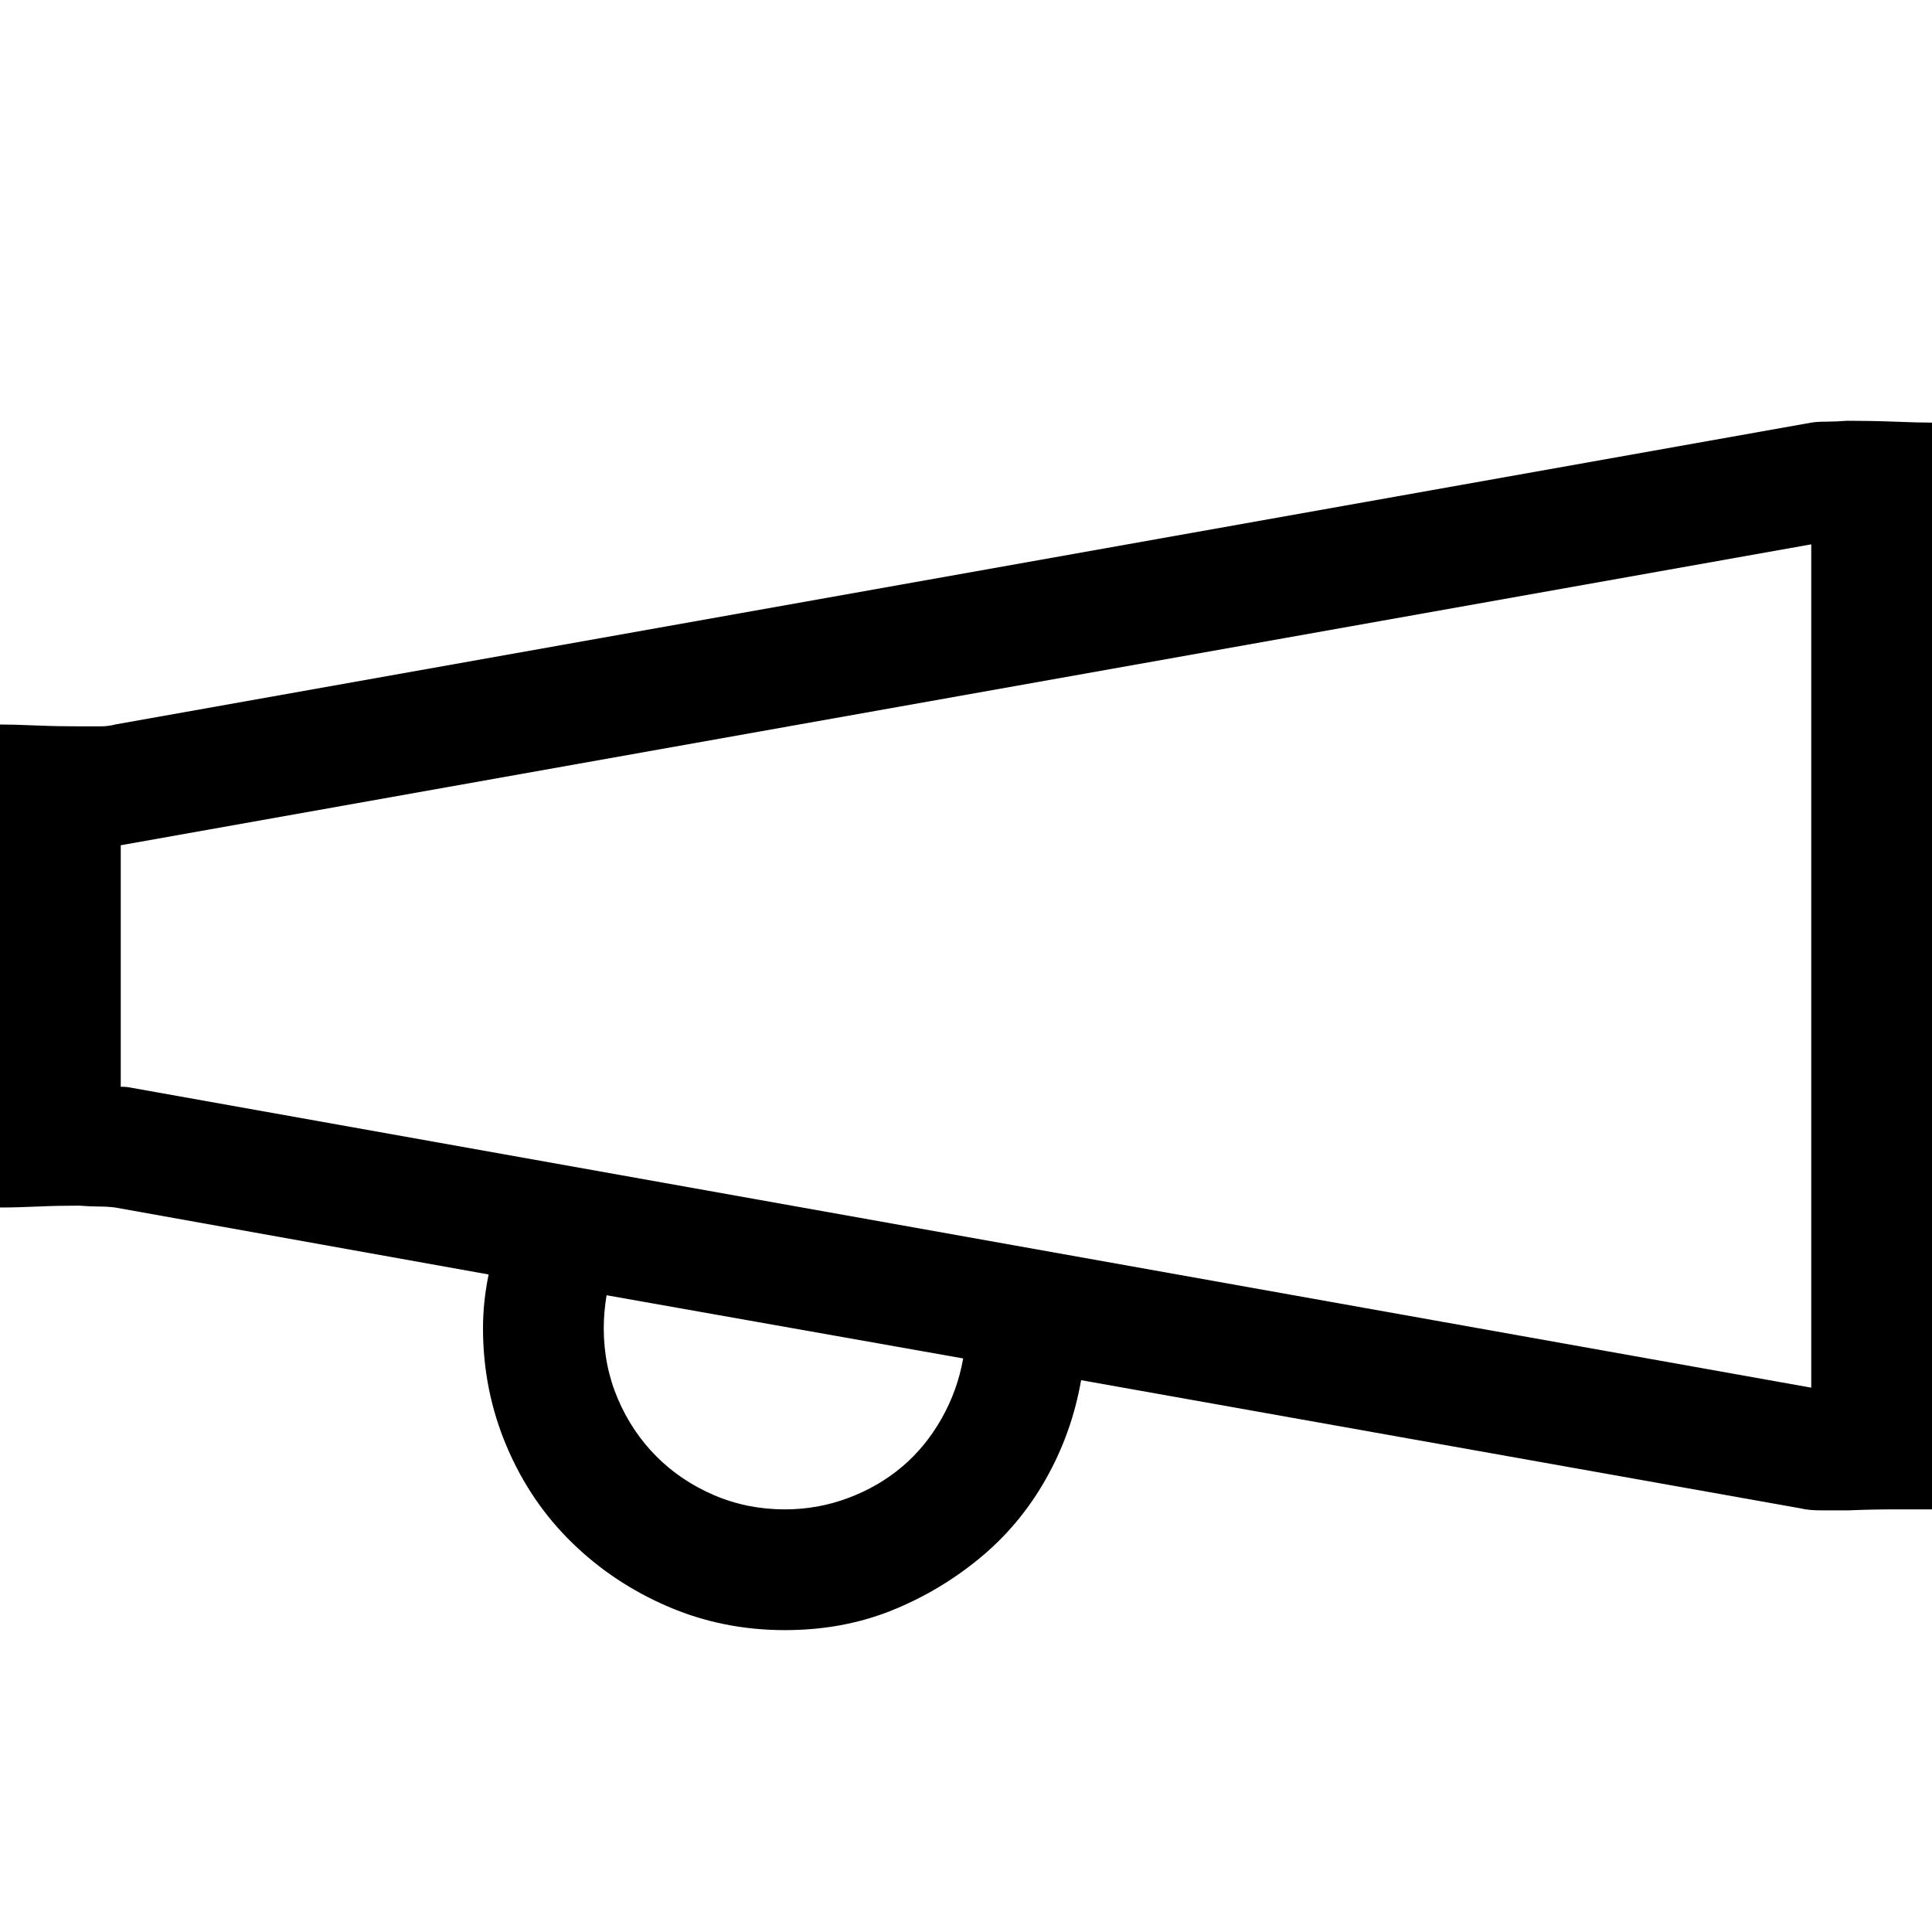 <svg width="24" height="24" viewBox="0 0 24 24" fill="none" xmlns="http://www.w3.org/2000/svg">
<path d="M0 9C0.109 9 0.258 9.004 0.445 9.012C0.633 9.02 0.82 9.023 1.008 9.023H1.242C1.312 9.023 1.375 9.016 1.43 9L22.5 5.25C22.547 5.242 22.609 5.238 22.688 5.238C22.766 5.238 22.852 5.234 22.945 5.227C23.133 5.227 23.328 5.23 23.531 5.238C23.734 5.246 23.891 5.25 24 5.25V18.75H23.543C23.348 18.75 23.156 18.754 22.969 18.762H22.617C22.516 18.762 22.434 18.754 22.371 18.738L13.43 17.145C13.352 17.59 13.203 18.004 12.984 18.387C12.766 18.77 12.488 19.098 12.152 19.371C11.816 19.645 11.449 19.859 11.051 20.016C10.652 20.172 10.219 20.25 9.75 20.25C9.234 20.25 8.75 20.152 8.297 19.957C7.844 19.762 7.445 19.496 7.102 19.16C6.758 18.824 6.488 18.426 6.293 17.965C6.098 17.504 6 17.016 6 16.5C6 16.281 6.023 16.059 6.07 15.832L1.43 15C1.367 14.992 1.301 14.988 1.23 14.988C1.16 14.988 1.078 14.984 0.984 14.977C0.812 14.977 0.641 14.98 0.469 14.988C0.297 14.996 0.141 15 0 15V9ZM9.75 18.75C10.023 18.75 10.285 18.703 10.535 18.609C10.785 18.516 11.008 18.387 11.203 18.223C11.398 18.059 11.562 17.859 11.695 17.625C11.828 17.391 11.918 17.141 11.965 16.875L7.535 16.09C7.512 16.23 7.5 16.367 7.5 16.5C7.5 16.812 7.559 17.105 7.676 17.379C7.793 17.652 7.953 17.891 8.156 18.094C8.359 18.297 8.598 18.457 8.871 18.574C9.145 18.691 9.438 18.75 9.75 18.75ZM22.5 6.762L1.5 10.5V13.5C1.555 13.5 1.598 13.504 1.629 13.512L22.5 17.238V6.762Z" fill="black"/>
</svg>
